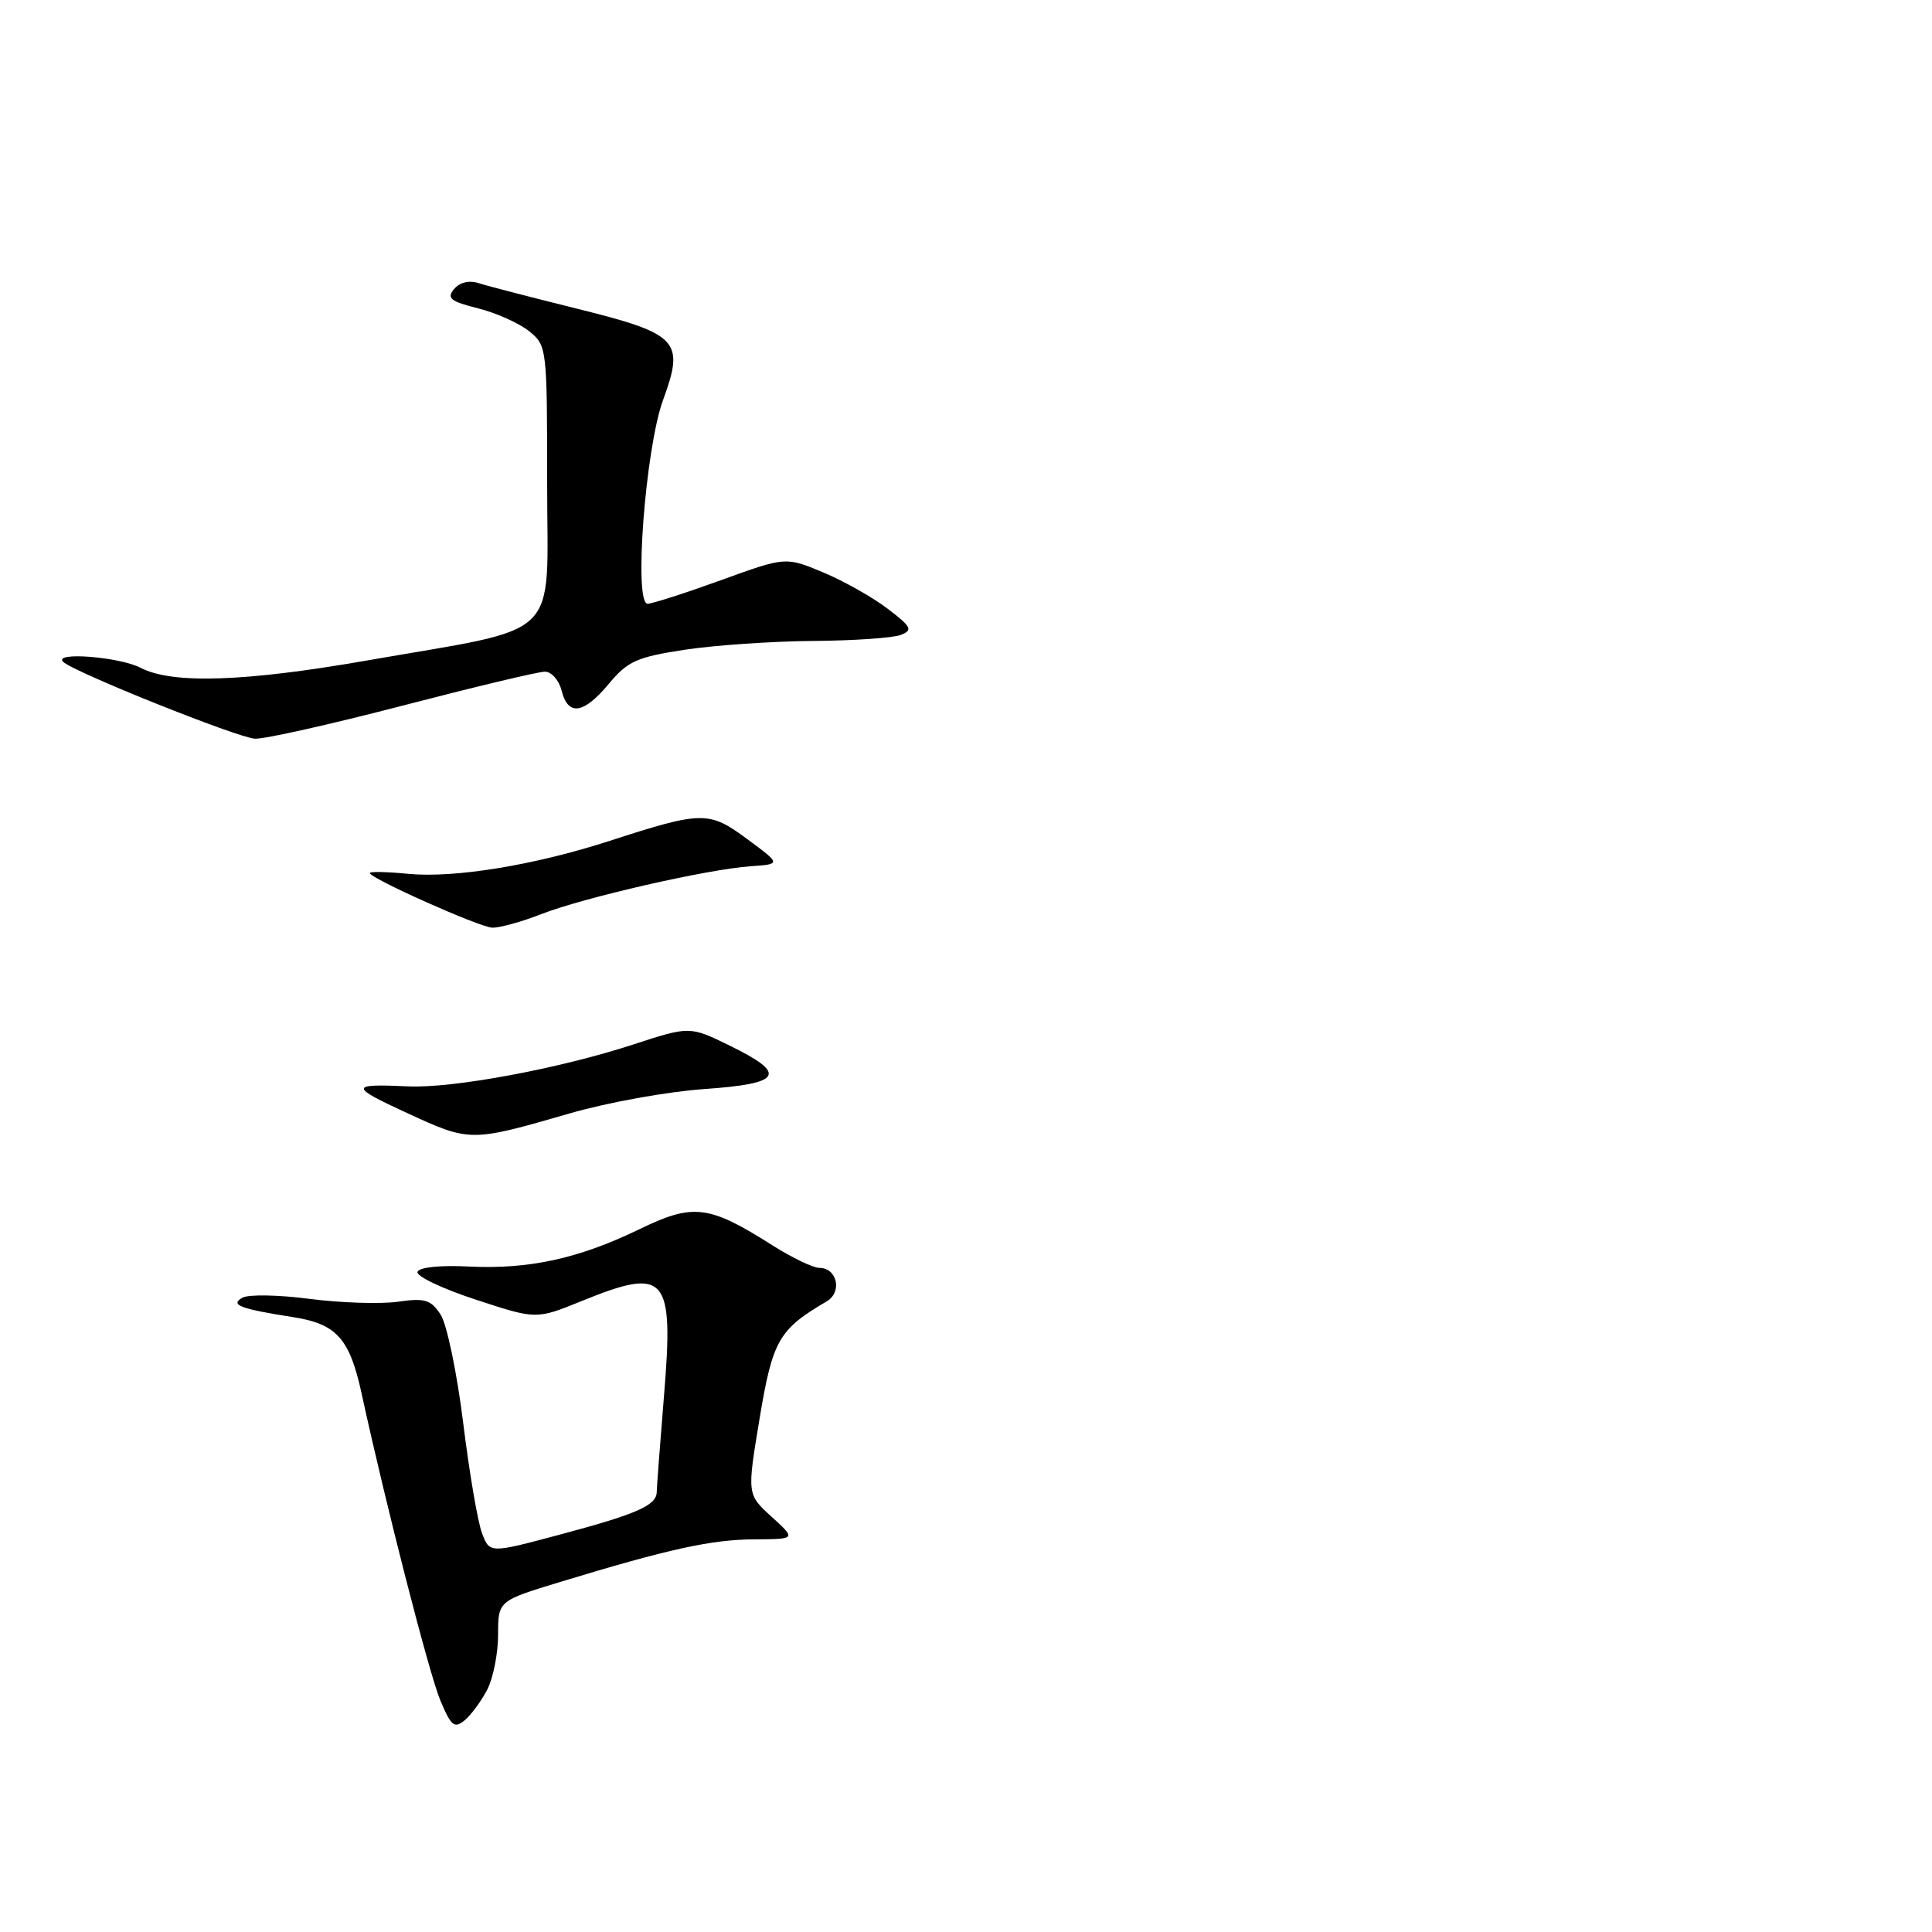 <?xml version="1.0" encoding="UTF-8" standalone="no"?>
<!DOCTYPE svg PUBLIC "-//W3C//DTD SVG 1.1//EN" "http://www.w3.org/Graphics/SVG/1.1/DTD/svg11.dtd" >
<svg xmlns="http://www.w3.org/2000/svg" xmlns:xlink="http://www.w3.org/1999/xlink" version="1.1" viewBox="0 0 256 256">
 <g >
 <path fill="currentColor"
d=" M 64.57 223.87 C 65.35 222.35 66.00 219.08 66.00 216.61 C 66.00 212.12 66.00 212.12 74.25 209.61 C 88.57 205.25 94.26 204.00 99.96 203.97 C 105.50 203.94 105.50 203.94 102.24 200.98 C 98.98 198.01 98.98 198.01 100.65 187.96 C 102.38 177.58 103.18 176.17 109.54 172.44 C 111.64 171.21 110.93 168.00 108.57 168.00 C 107.74 168.00 104.96 166.66 102.38 165.03 C 93.92 159.66 91.87 159.41 84.74 162.87 C 76.70 166.77 70.08 168.22 62.08 167.82 C 58.27 167.63 55.53 167.92 55.32 168.53 C 55.13 169.10 58.59 170.75 63.02 172.20 C 71.05 174.84 71.05 174.84 77.01 172.42 C 88.34 167.81 89.31 168.94 87.97 185.11 C 87.46 191.37 87.03 197.05 87.02 197.71 C 86.99 199.48 84.39 200.62 74.09 203.37 C 64.88 205.83 64.88 205.83 63.87 203.16 C 63.31 201.70 62.18 195.10 61.37 188.50 C 60.55 181.90 59.21 175.46 58.39 174.20 C 57.09 172.21 56.32 171.97 52.69 172.49 C 50.39 172.81 45.14 172.64 41.04 172.11 C 36.94 171.57 32.93 171.50 32.13 171.95 C 30.42 172.90 31.81 173.43 38.86 174.53 C 44.58 175.42 46.32 177.36 47.89 184.54 C 51.15 199.52 56.88 221.86 58.37 225.37 C 59.78 228.72 60.21 229.07 61.57 227.95 C 62.43 227.23 63.78 225.40 64.57 223.87 Z  M 75.50 147.53 C 80.45 146.09 88.44 144.65 93.25 144.31 C 103.66 143.59 104.42 142.33 96.69 138.55 C 91.39 135.96 91.39 135.96 83.85 138.42 C 74.11 141.60 60.01 144.22 54.13 143.95 C 46.27 143.59 46.26 143.95 54.00 147.51 C 62.29 151.33 62.36 151.33 75.50 147.53 Z  M 71.71 121.13 C 77.33 118.93 93.76 115.17 99.50 114.78 C 103.50 114.50 103.50 114.50 99.01 111.18 C 93.93 107.43 93.07 107.44 80.72 111.44 C 70.80 114.65 60.23 116.37 54.12 115.79 C 51.30 115.51 49.00 115.47 49.00 115.68 C 49.00 116.37 63.46 122.83 65.21 122.92 C 66.16 122.96 69.08 122.16 71.71 121.13 Z  M 53.34 93.50 C 62.84 91.03 71.32 89.00 72.20 89.00 C 73.07 89.00 74.07 90.12 74.41 91.50 C 75.27 94.93 77.33 94.63 80.68 90.60 C 83.16 87.62 84.37 87.07 90.69 86.10 C 94.65 85.50 102.30 84.97 107.69 84.93 C 113.09 84.89 118.34 84.53 119.36 84.13 C 120.99 83.49 120.79 83.07 117.59 80.64 C 115.60 79.12 111.75 76.96 109.04 75.83 C 104.10 73.77 104.10 73.77 95.50 76.89 C 90.77 78.60 86.41 80.00 85.81 80.00 C 83.95 80.00 85.52 59.39 87.86 53.00 C 90.75 45.12 89.91 44.24 76.41 40.89 C 70.41 39.40 64.57 37.89 63.43 37.52 C 62.15 37.11 60.90 37.41 60.16 38.31 C 59.16 39.51 59.69 39.94 63.35 40.86 C 65.76 41.46 68.80 42.83 70.12 43.89 C 72.47 45.80 72.50 46.04 72.50 64.16 C 72.50 85.23 74.87 82.93 48.50 87.54 C 32.39 90.35 22.79 90.66 18.64 88.49 C 15.82 87.03 7.00 86.34 8.36 87.69 C 9.68 89.02 31.52 97.77 33.78 97.88 C 35.04 97.95 43.84 95.97 53.34 93.50 Z "/>
</g>
</svg>